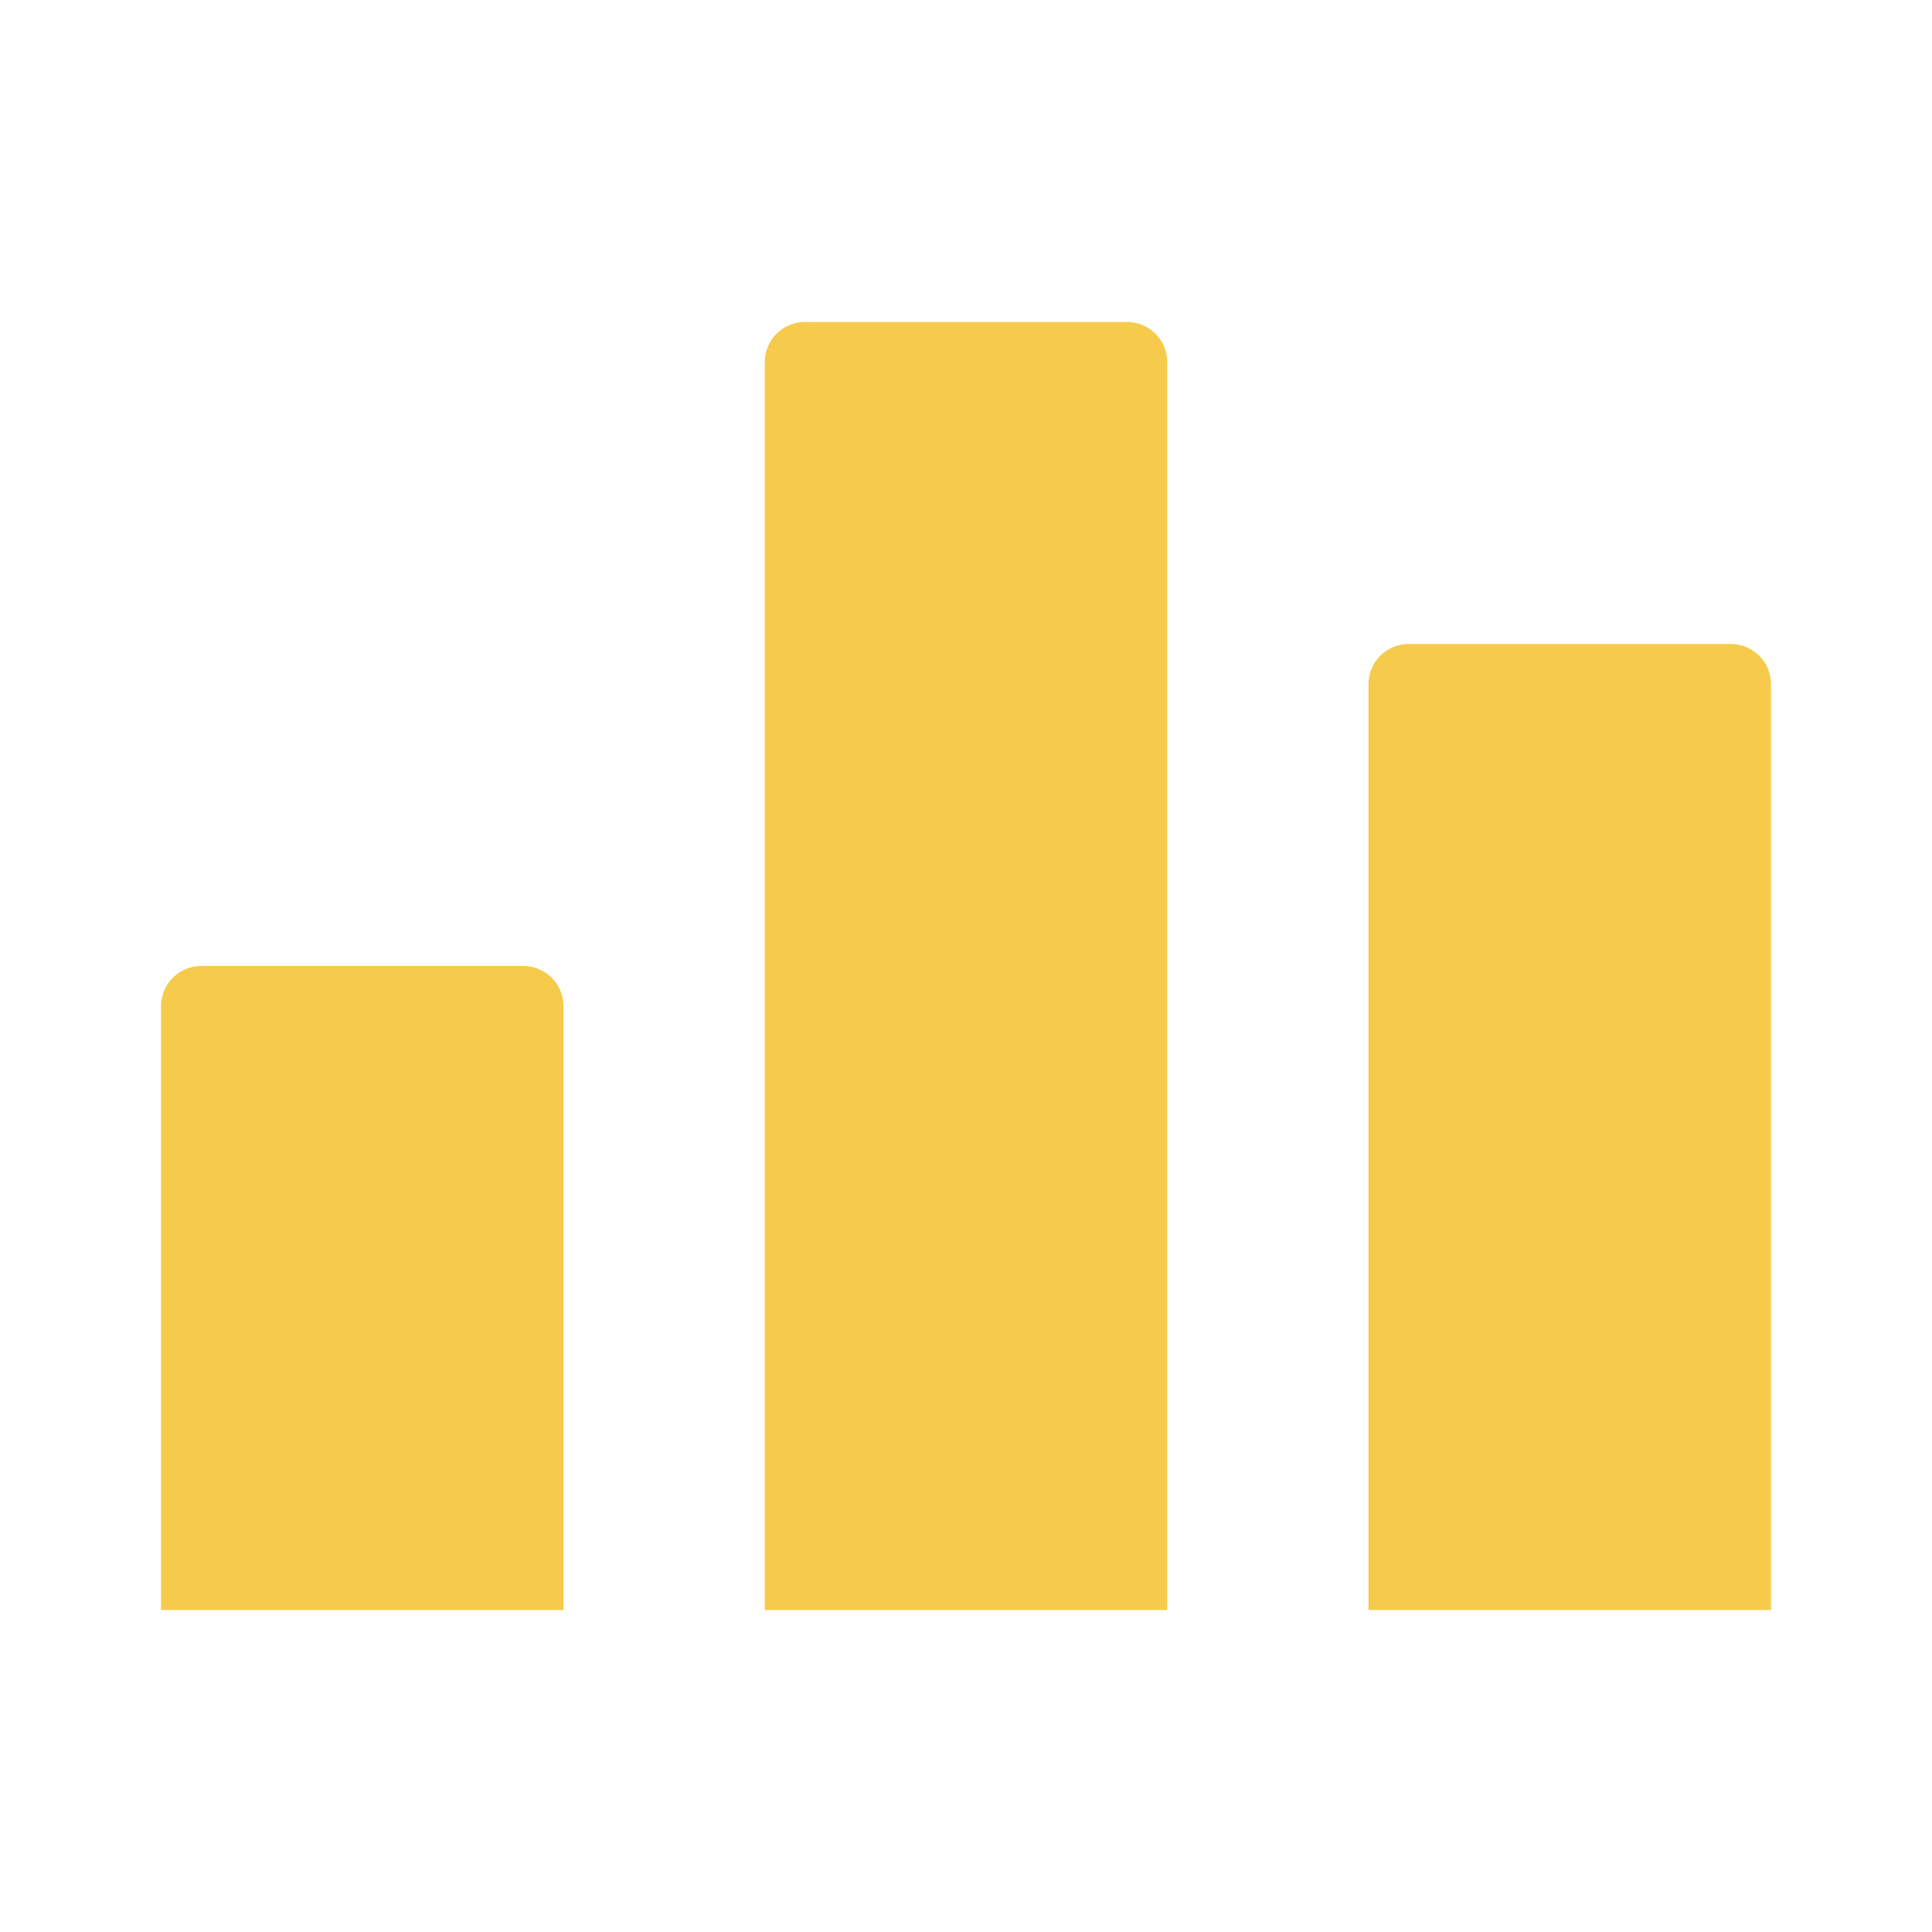 <?xml version="1.0" encoding="utf-8"?><!-- Uploaded to: SVG Repo, www.svgrepo.com, Generator: SVG Repo Mixer Tools -->
<svg fill="#f6ca4a" width="800px" height="800px" viewBox="0 0 24 24" xmlns="http://www.w3.org/2000/svg"><path d="M6.5,12h-4a.5.5,0,0,0-.5.5V20H7V12.5A.5.5,0,0,0,6.5,12Z"/><path d="M14,4H10a.5.5,0,0,0-.5.5V20h5V4.5A.5.5,0,0,0,14,4Z"/><path d="M21.5,8h-4a.5.5,0,0,0-.5.5V20h5V8.5A.5.5,0,0,0,21.5,8Z"/></svg>